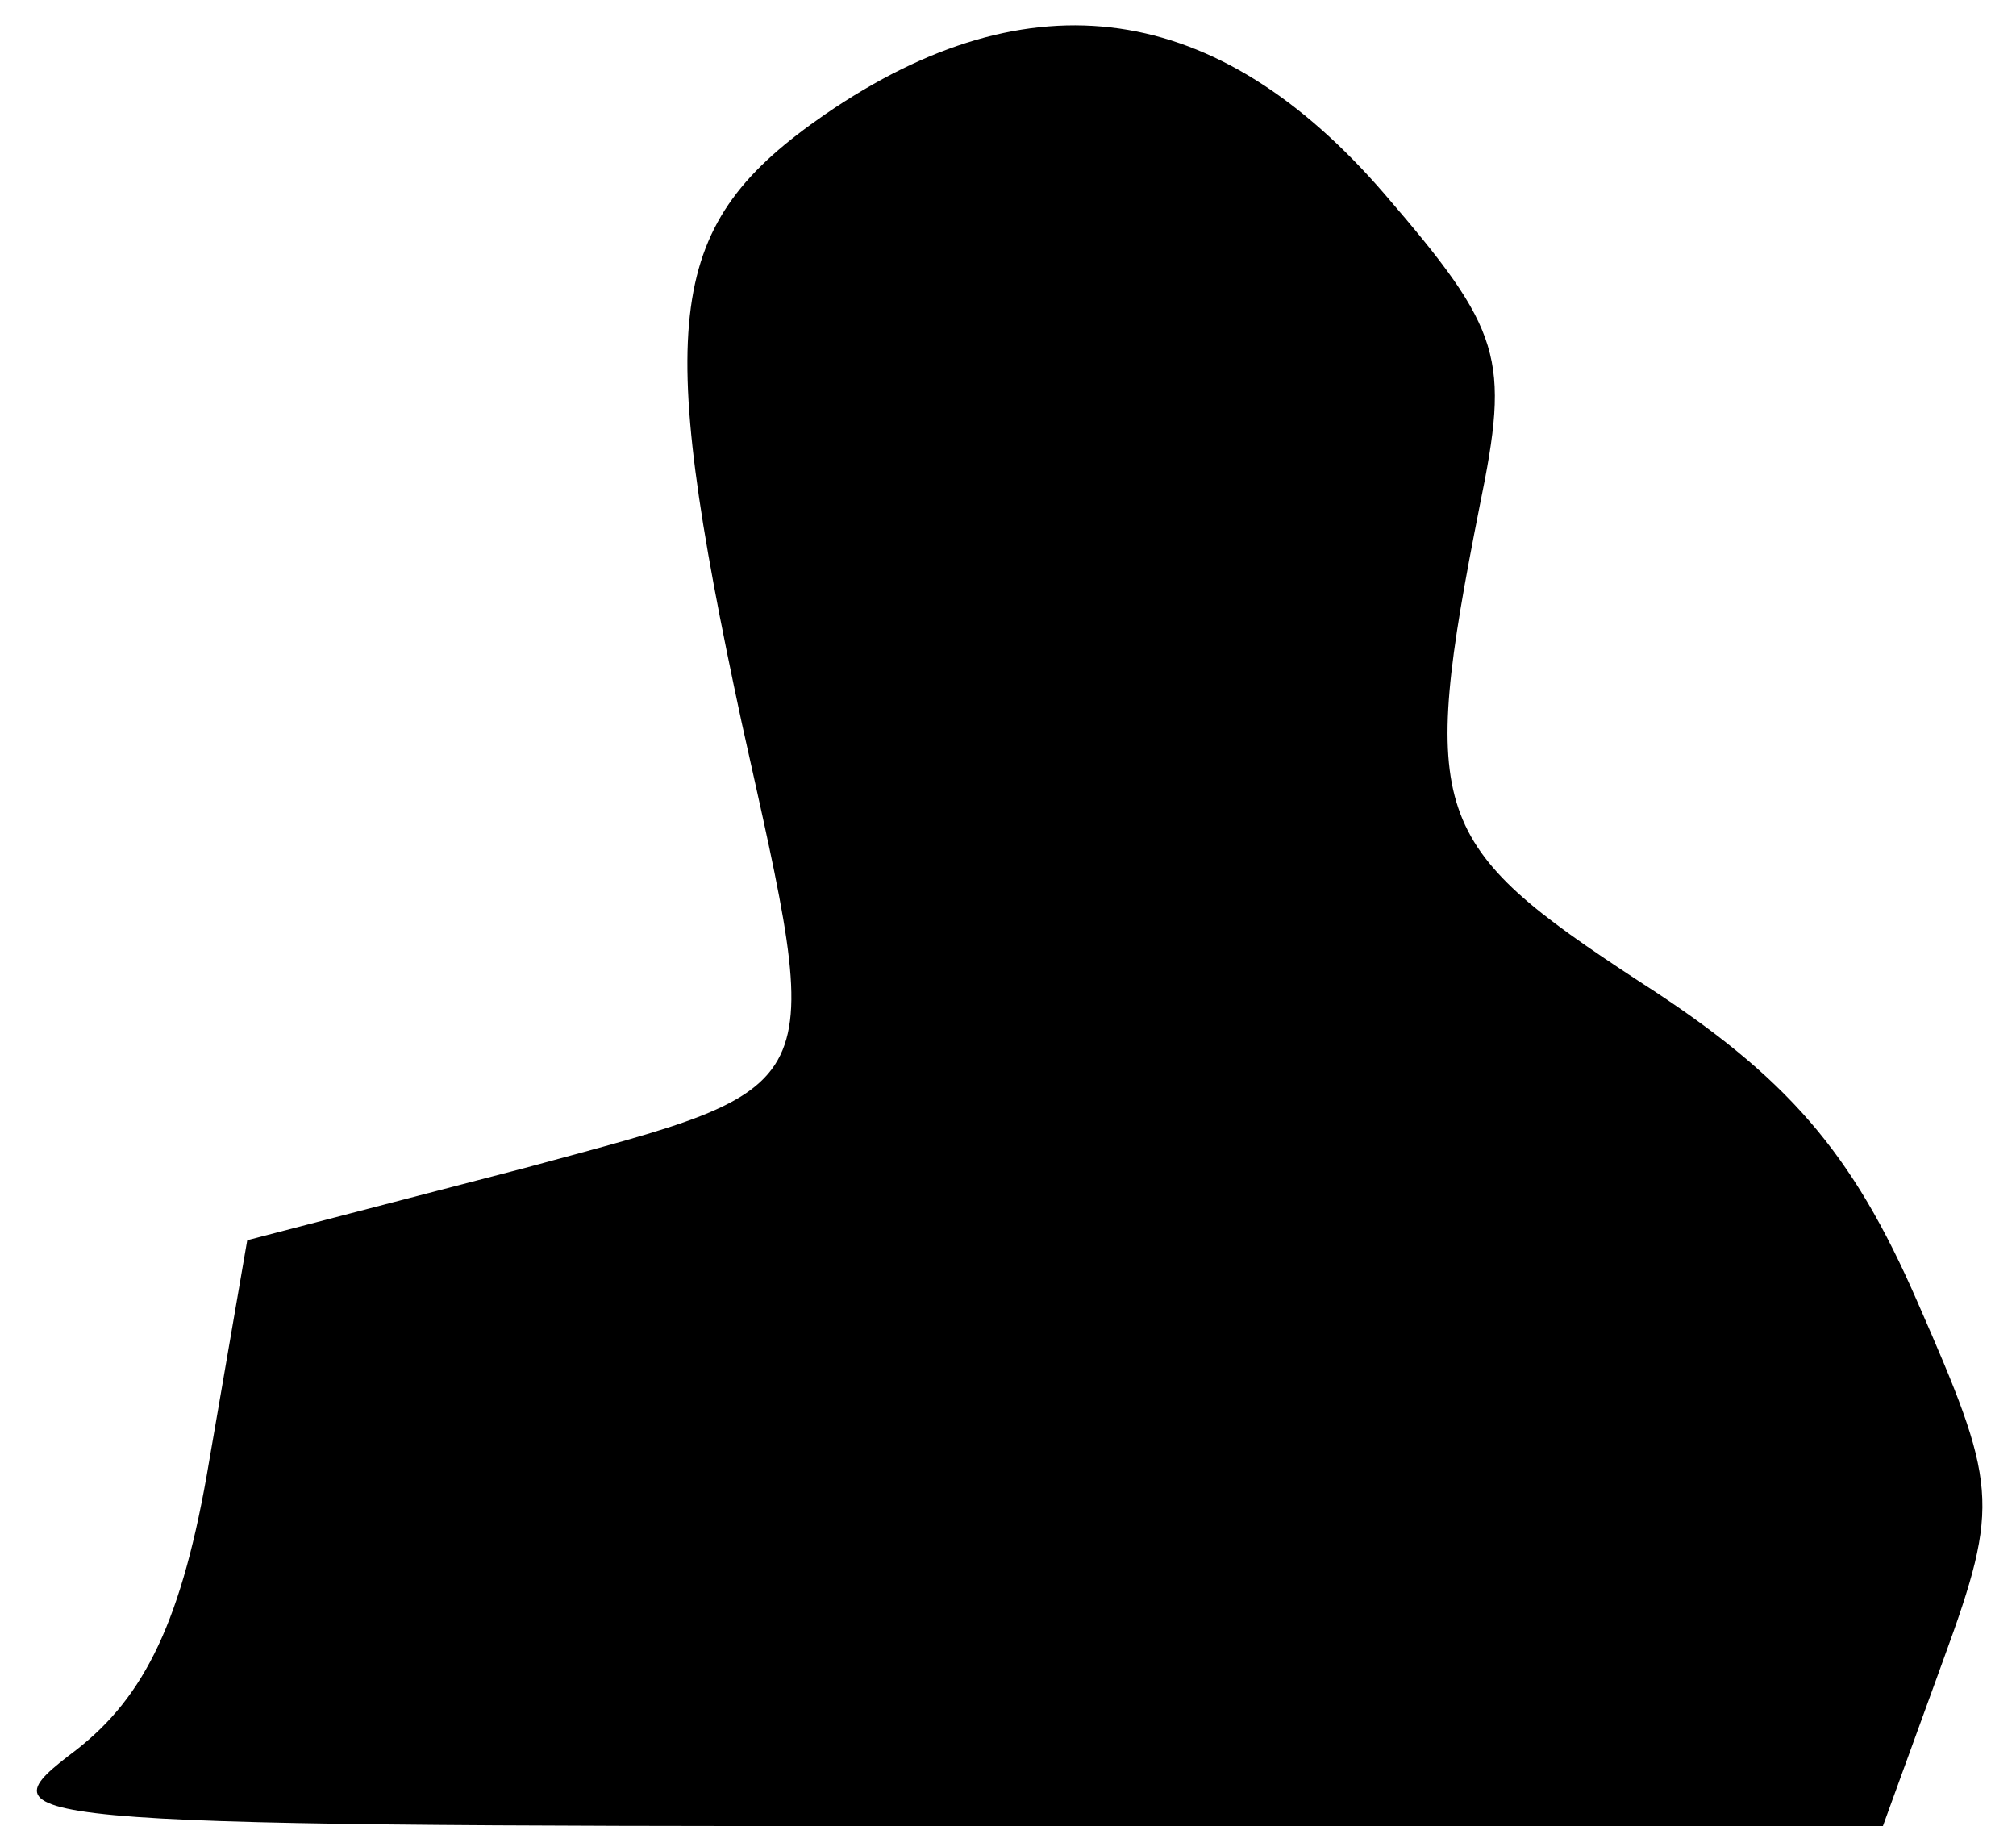 <?xml version="1.0" standalone="no"?>
<!DOCTYPE svg PUBLIC "-//W3C//DTD SVG 20010904//EN"
 "http://www.w3.org/TR/2001/REC-SVG-20010904/DTD/svg10.dtd">
<svg version="1.0" xmlns="http://www.w3.org/2000/svg"
 width="53pt" height="48pt" viewBox="0 0 53 48"
 preserveAspectRatio="xMidYMid meet">
<g transform="translate(0,48) scale(0.1,-0.1)"
fill="#000000" stroke="none">
<path fill="#000000" stroke="none" d="M217 450 c-42 -29 -45 -53 -22 -160 22
-99 24 -95 -57 -117 l-73 -19 -10 -58 c-7 -42 -17 -62 -35 -76 -25 -19 -23
-20 225 -20 l250 0 16 44 c15 41 14 46 -7 94 -17 39 -34 59 -73 84 -55 36 -58
44 -42 125 8 39 6 46 -25 82 -44 51 -93 58 -147 21z"/>
</g>
</svg>
